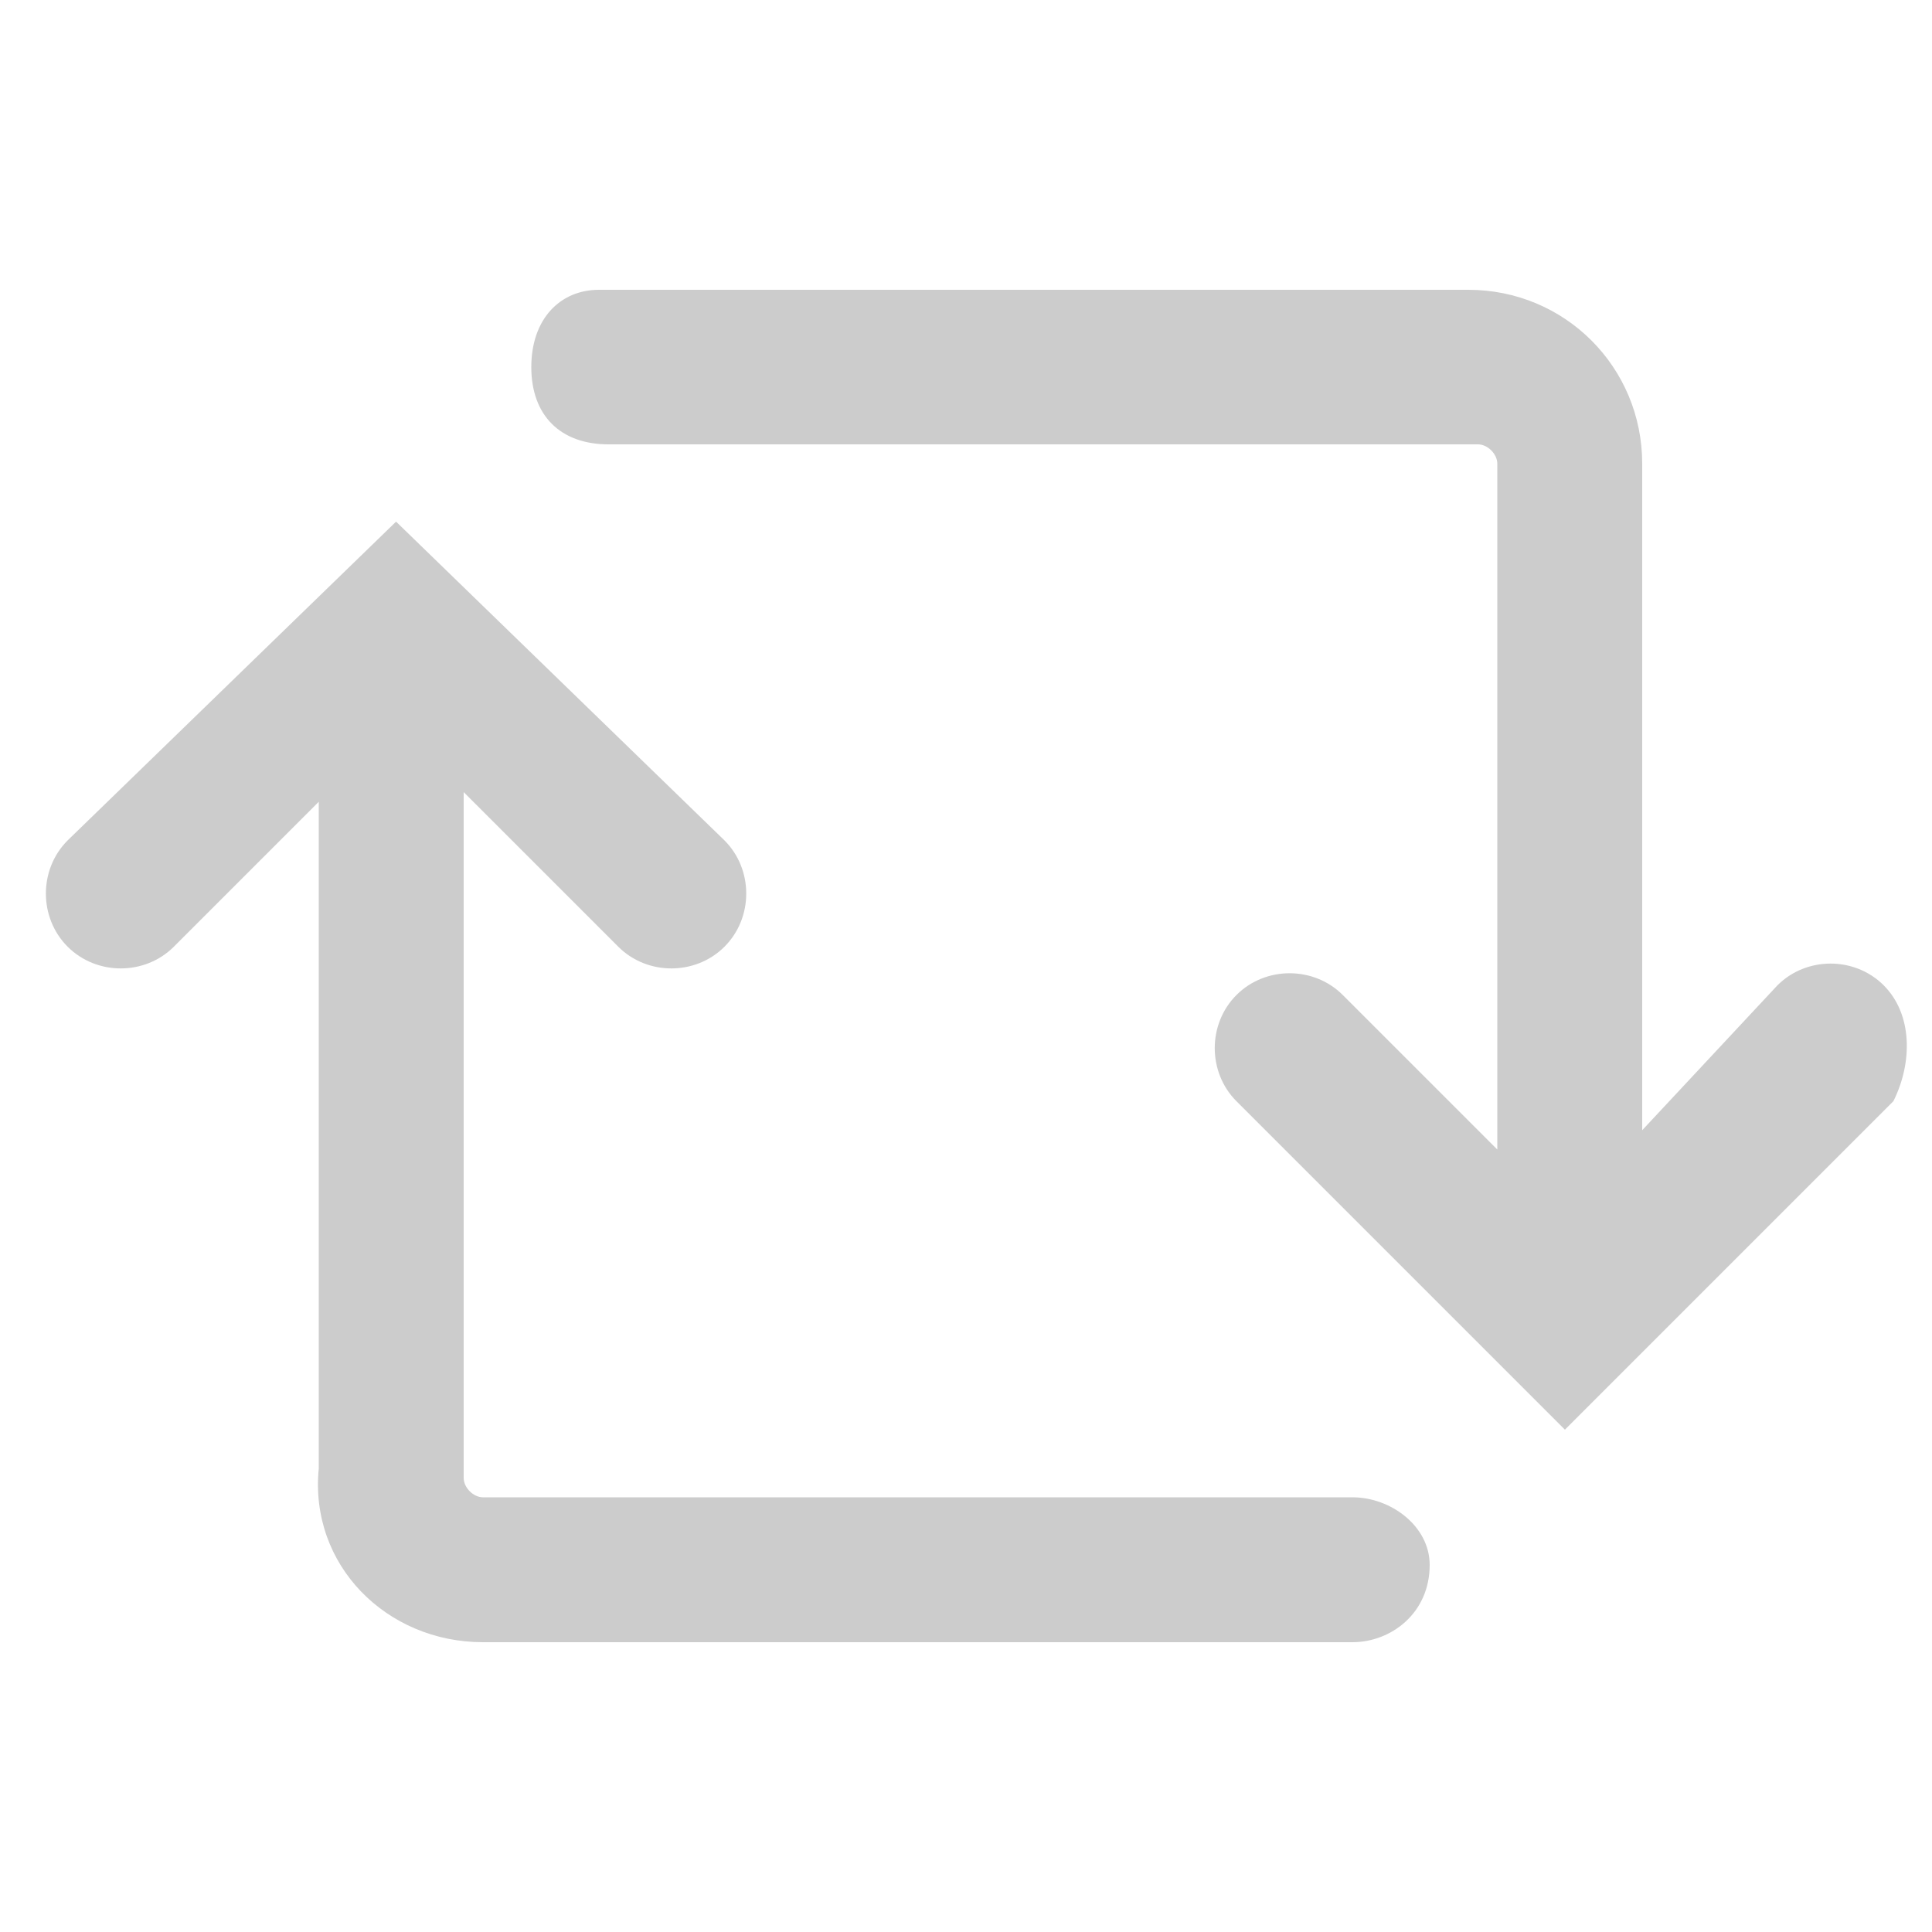 <?xml version="1.0"?>
<svg id="icon-quanjubofangqi-xunhuan" viewBox="0 0 1024 1024" width="18px" height="18px" xmlns="http://www.w3.org/2000/svg"><path d="M716.8 793.6H256c-5.12 0-10.24-5.12-10.24-10.24V419.84l81.92 81.92c15.36 15.36 40.96 15.36 56.32 0 15.36-15.36 15.36-40.96 0-56.32L209.92 276.48 35.84 445.44c-15.36 15.36-15.36 40.96 0 56.32 15.36 15.36 40.96 15.36 56.32 0l76.8-76.8v353.28C163.84 829.44 204.8 870.4 256 870.4h460.8c20.48 0 40.96-15.36 40.96-40.96 0-20.48-20.48-35.84-40.96-35.84zM998.4 522.24c-15.36-15.36-40.96-15.36-56.32 0L870.4 599.04V245.76c0-51.2-40.96-92.16-92.16-92.16h-460.8c-20.48 0-35.84 15.36-35.84 40.96s15.36 40.96 40.96 40.96h460.8c5.12 0 10.24 5.12 10.24 10.24v363.52l-81.92-81.92c-15.36-15.36-40.96-15.36-56.32 0s-15.36 40.96 0 56.32l174.08 174.08 174.08-174.08c10.24-20.48 10.24-46.08-5.12-61.44z" fill="#CCCCCC"></path></svg>
                    